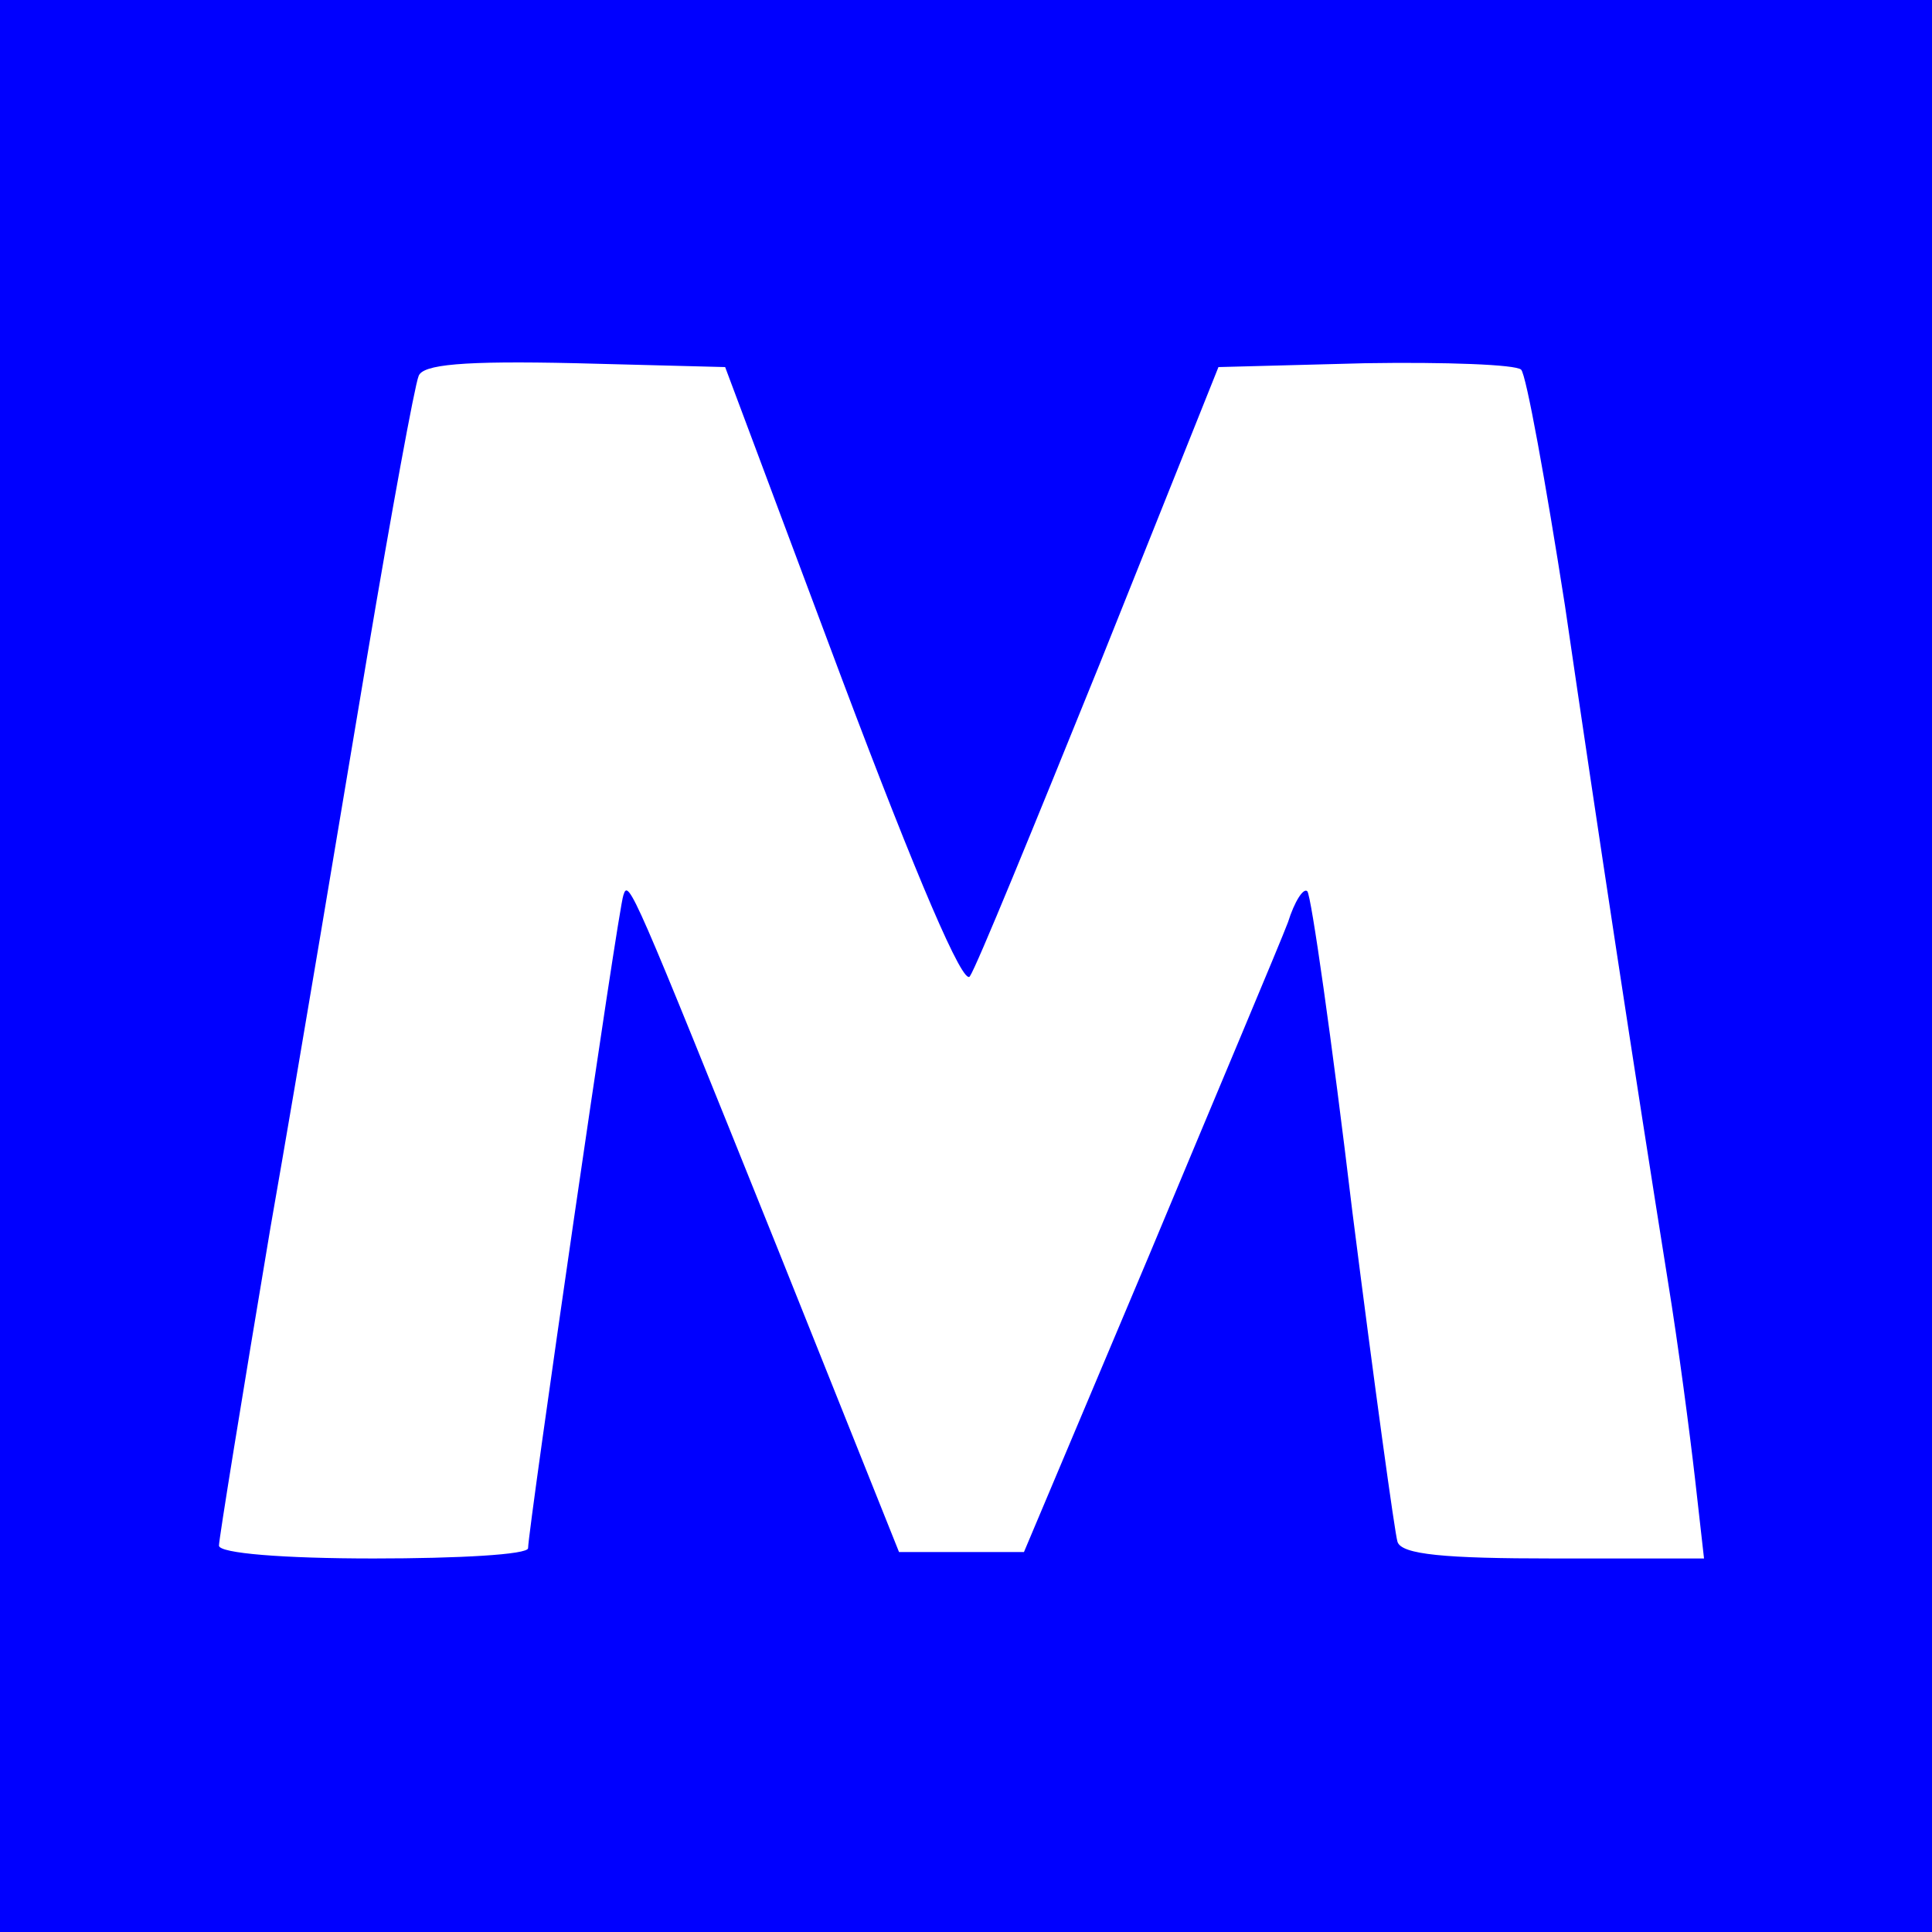 <?xml version="1.0" standalone="no"?>
<!DOCTYPE svg PUBLIC "-//W3C//DTD SVG 20010904//EN"
 "http://www.w3.org/TR/2001/REC-SVG-20010904/DTD/svg10.dtd">
<svg version="1.0" xmlns="http://www.w3.org/2000/svg"
 width="150pt" height="150pt" viewBox="0 0 150 150"
 preserveAspectRatio="xMidYMid meet">

<rect width="100%" height="100%" fill="white" />

<g transform="translate(0,150) scale(0.1,-0.1)"
fill="blue" stroke="none">
<path d="M0 750 l0 -750 750 0 750 0 0 750 0 750 -750 0 -750 0 0 -750z m654
222 c58 -154 94 -238 99 -230 5 7 50 117 101 243 l92 230 114 3 c62 1 117 -1
121 -5 4 -4 19 -87 34 -183 26 -178 54 -362 80 -525 8 -49 17 -118 21 -153 l7
-62 -117 0 c-84 0 -118 3 -121 13 -2 6 -18 122 -35 256 -16 134 -32 246 -35
249 -3 3 -10 -8 -15 -24 -6 -16 -55 -132 -108 -259 l-97 -230 -49 0 -48 0 -94
235 c-113 281 -116 288 -120 275 -4 -10 -74 -493 -74 -507 0 -5 -54 -8 -120
-8 -70 0 -120 4 -120 10 0 5 18 116 40 247 23 131 56 330 75 443 19 113 37
211 40 218 3 9 34 12 122 10 l116 -3 91 -243z"/>
</g>
</svg>


